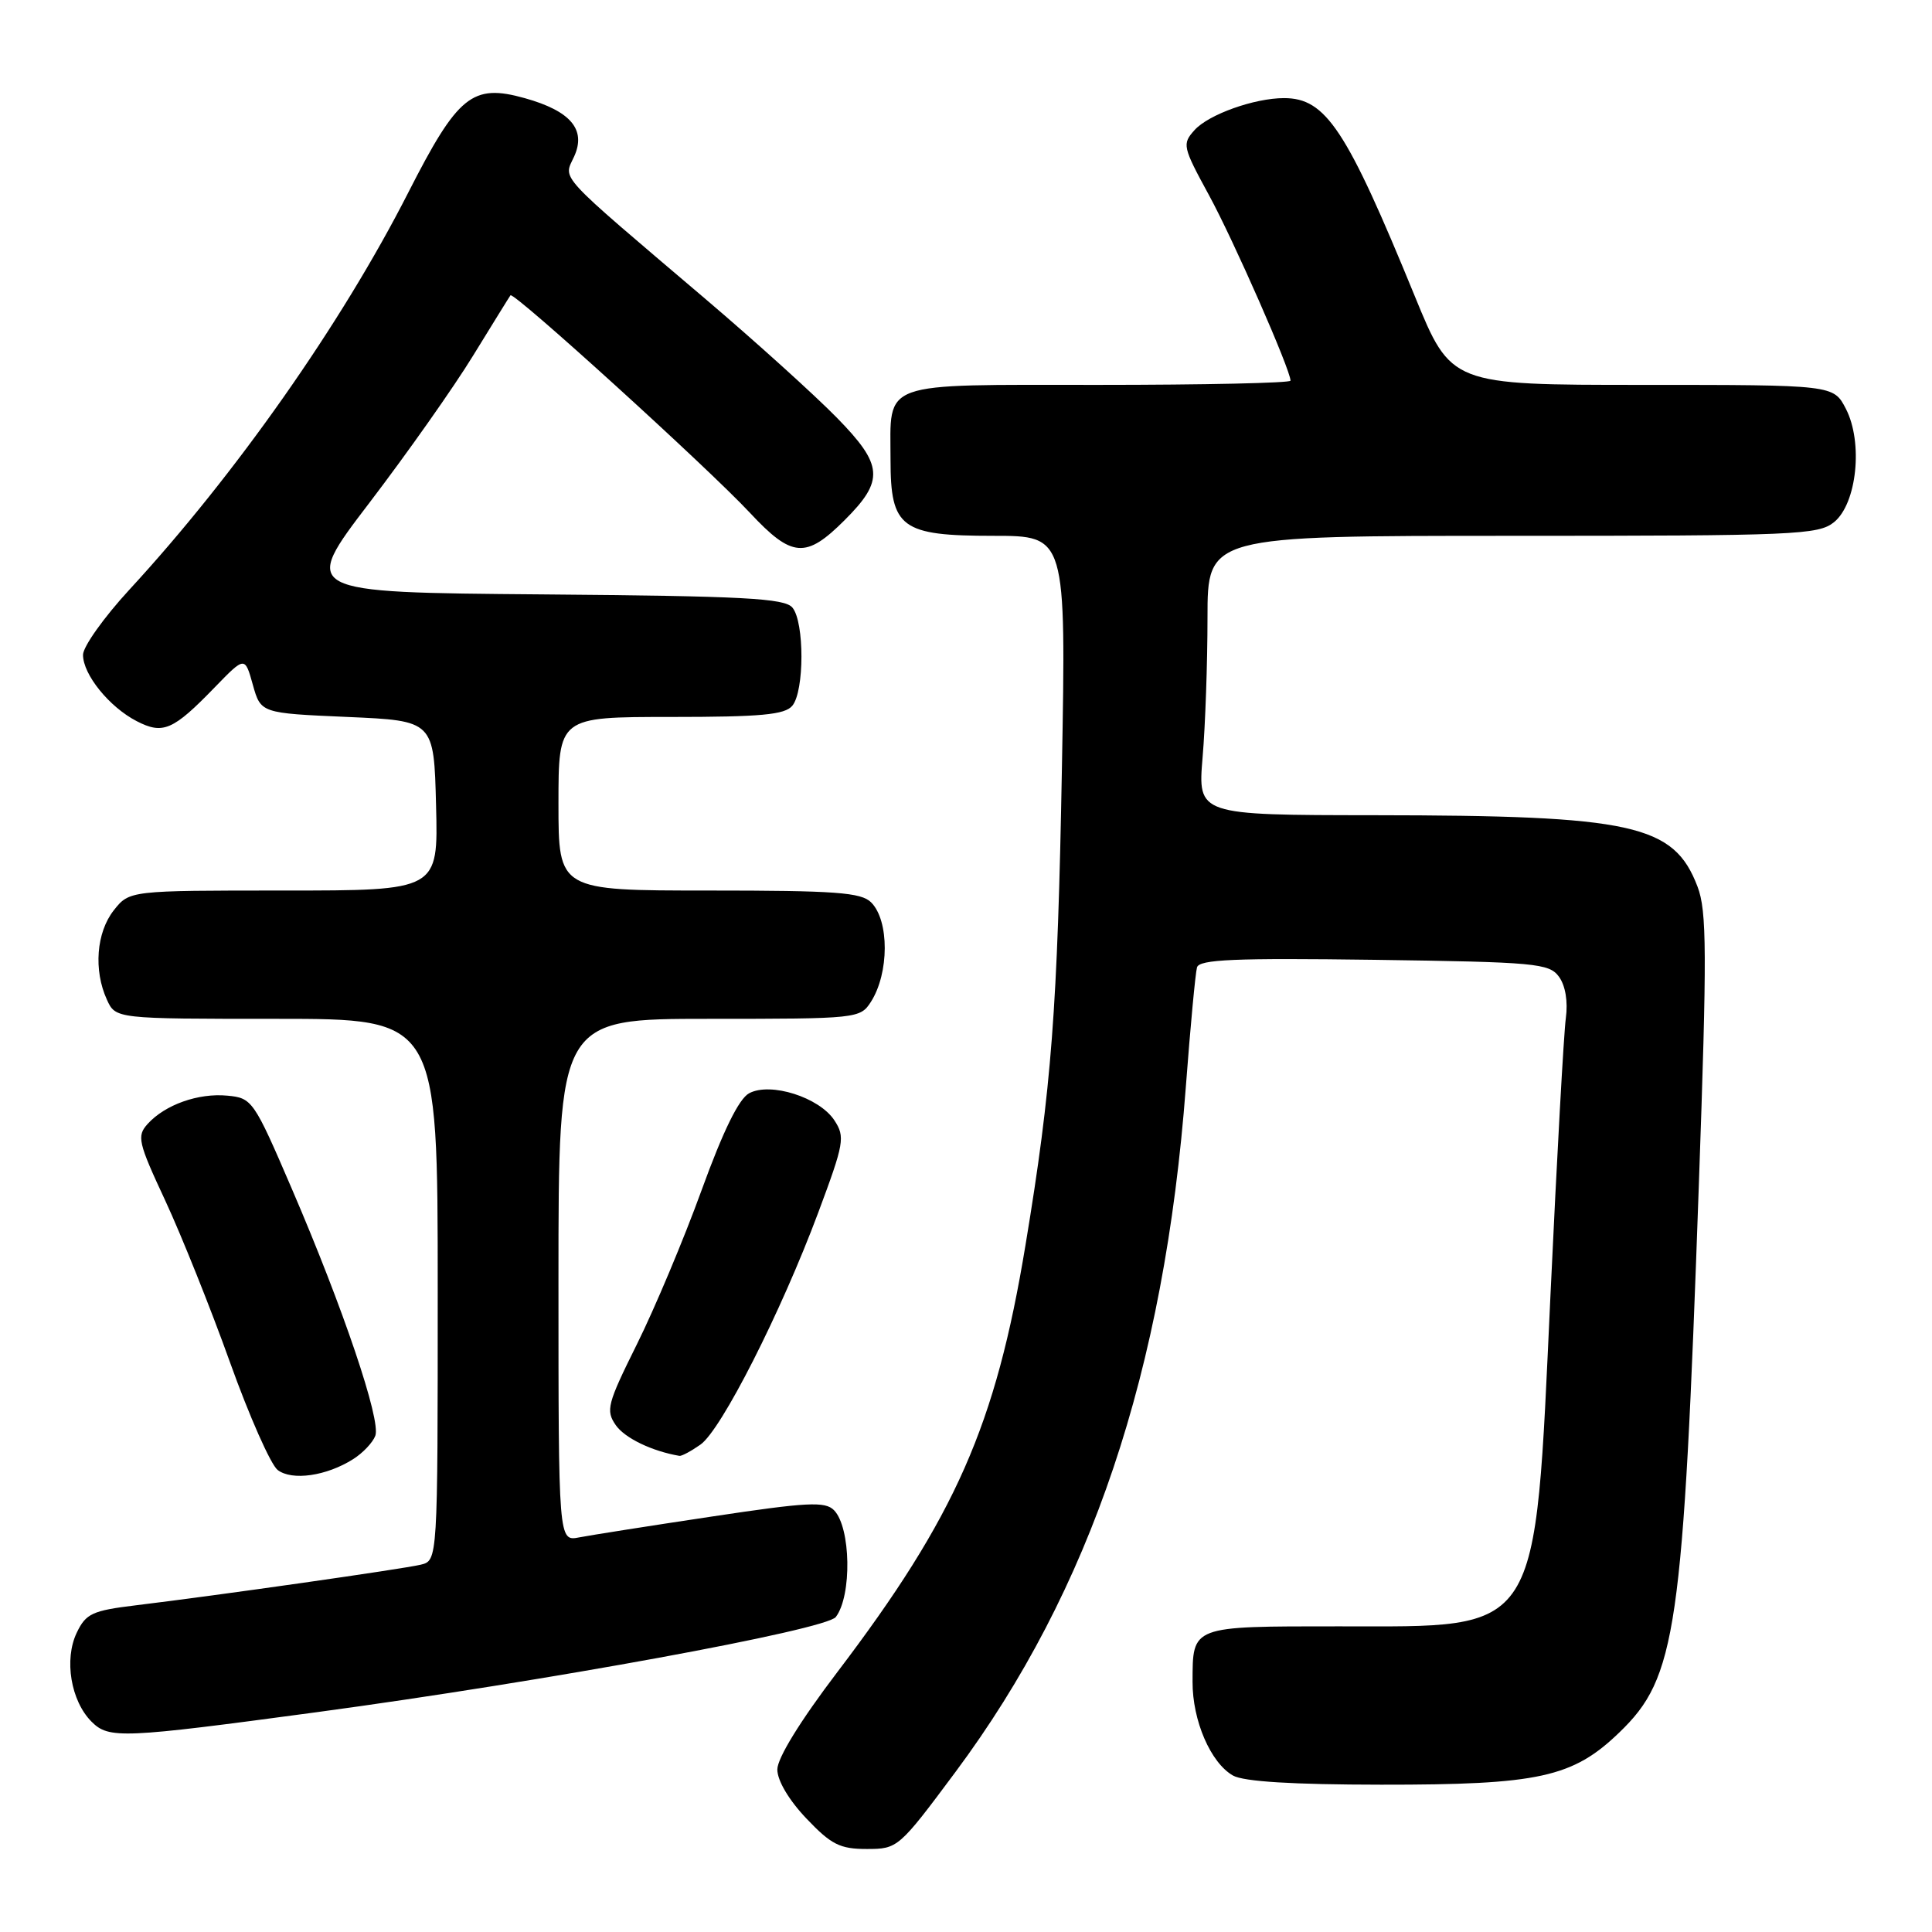 <?xml version="1.0" encoding="UTF-8" standalone="no"?>
<!DOCTYPE svg PUBLIC "-//W3C//DTD SVG 1.1//EN" "http://www.w3.org/Graphics/SVG/1.1/DTD/svg11.dtd" >
<svg xmlns="http://www.w3.org/2000/svg" xmlns:xlink="http://www.w3.org/1999/xlink" version="1.1" viewBox="0 0 256 256">
 <g >
 <path fill="currentColor"
d=" M 126.61 234.79 C 144.55 210.68 154.28 181.74 157.13 144.00 C 157.73 136.03 158.40 128.91 158.61 128.18 C 158.91 127.13 163.62 126.93 182.08 127.18 C 203.49 127.48 205.27 127.64 206.57 129.42 C 207.43 130.60 207.78 132.72 207.48 134.92 C 207.21 136.89 206.30 153.35 205.45 171.50 C 203.31 217.19 204.38 215.50 177.38 215.50 C 157.76 215.50 158.04 215.40 158.02 222.85 C 158.00 227.99 160.42 233.59 163.38 235.27 C 164.80 236.07 171.28 236.47 183.00 236.48 C 203.90 236.50 208.39 235.52 214.56 229.57 C 222.14 222.28 223.02 216.24 225.11 156.88 C 226.19 126.21 226.17 120.73 224.93 117.48 C 221.79 109.24 216.42 108.05 182.10 108.02 C 158.71 108.00 158.71 108.00 159.35 100.35 C 159.71 96.14 160.00 87.82 160.00 81.85 C 160.00 71.00 160.00 71.00 200.39 71.00 C 237.90 71.00 240.94 70.87 243.02 69.19 C 246.05 66.73 246.89 58.63 244.59 54.17 C 242.95 51.00 242.95 51.00 217.62 51.00 C 192.28 51.00 192.28 51.00 187.47 39.25 C 178.41 17.11 175.69 13.00 170.14 13.00 C 166.22 13.00 160.16 15.16 158.29 17.23 C 156.62 19.08 156.70 19.44 160.18 25.83 C 163.43 31.78 171.00 49.01 171.00 50.44 C 171.00 50.75 159.54 51.00 145.54 51.00 C 116.24 51.00 118.00 50.37 118.00 60.93 C 118.00 69.96 119.40 71.00 131.63 71.00 C 141.26 71.00 141.26 71.00 140.71 101.75 C 140.13 133.76 139.35 144.06 135.88 165.00 C 131.94 188.88 126.61 200.96 110.93 221.59 C 106.03 228.04 103.00 232.96 103.00 234.47 C 103.00 235.94 104.54 238.53 106.85 240.96 C 110.14 244.42 111.29 245.00 114.85 245.00 C 118.96 245.00 119.10 244.88 126.61 234.79 Z  M 42.00 226.87 C 72.30 222.78 109.44 215.97 110.75 214.26 C 112.90 211.44 112.75 202.39 110.51 200.11 C 109.34 198.92 106.98 199.04 94.32 200.95 C 86.17 202.17 78.26 203.42 76.75 203.71 C 74.00 204.25 74.00 204.25 74.00 169.62 C 74.00 135.00 74.00 135.00 93.98 135.00 C 113.60 135.00 113.98 134.96 115.40 132.75 C 117.83 128.95 117.85 121.99 115.43 119.57 C 114.11 118.25 110.71 118.00 93.93 118.00 C 74.00 118.00 74.00 118.00 74.00 106.50 C 74.00 95.00 74.00 95.00 88.88 95.00 C 100.84 95.00 104.00 94.71 104.99 93.51 C 106.59 91.58 106.60 82.43 105.00 80.51 C 103.98 79.27 98.57 78.98 71.83 78.76 C 39.88 78.50 39.88 78.50 48.95 66.62 C 53.93 60.09 60.12 51.32 62.69 47.12 C 65.27 42.93 67.49 39.33 67.64 39.13 C 68.04 38.58 93.79 61.97 99.36 67.94 C 104.94 73.92 106.78 74.06 111.92 68.92 C 117.20 63.65 117.04 61.63 110.88 55.34 C 107.92 52.32 100.12 45.27 93.54 39.67 C 73.50 22.63 74.65 23.87 76.08 20.73 C 77.70 17.17 75.62 14.71 69.55 13.01 C 62.58 11.06 60.68 12.60 54.09 25.53 C 45.26 42.87 31.22 62.87 17.13 78.15 C 13.76 81.81 11.00 85.69 11.00 86.77 C 11.00 89.38 14.48 93.68 18.10 95.55 C 21.60 97.36 22.93 96.78 28.47 91.06 C 32.45 86.96 32.45 86.96 33.50 90.73 C 34.56 94.50 34.56 94.50 46.03 95.00 C 57.50 95.50 57.50 95.50 57.78 106.75 C 58.07 118.00 58.07 118.00 37.61 118.00 C 17.15 118.00 17.15 118.00 15.07 120.63 C 12.77 123.56 12.38 128.55 14.16 132.45 C 15.32 135.00 15.32 135.00 36.66 135.00 C 58.00 135.00 58.00 135.00 58.00 170.89 C 58.00 206.78 58.00 206.78 55.75 207.33 C 53.38 207.90 29.07 211.37 18.01 212.71 C 12.22 213.41 11.38 213.81 10.17 216.34 C 8.47 219.88 9.38 225.38 12.13 228.13 C 14.43 230.43 16.15 230.35 42.00 226.87 Z  M 46.80 193.34 C 48.07 192.54 49.39 191.15 49.73 190.25 C 50.51 188.23 45.47 173.32 38.66 157.50 C 33.63 145.80 33.41 145.49 30.13 145.18 C 26.28 144.81 21.87 146.38 19.56 148.93 C 18.11 150.54 18.29 151.35 21.90 159.09 C 24.05 163.72 27.91 173.35 30.47 180.50 C 33.03 187.65 35.88 194.08 36.79 194.78 C 38.70 196.24 43.27 195.58 46.80 193.34 Z  M 92.81 191.42 C 95.57 189.49 103.47 173.93 108.43 160.65 C 111.86 151.46 112.00 150.65 110.56 148.45 C 108.56 145.40 102.09 143.35 99.27 144.86 C 97.91 145.58 95.82 149.84 92.96 157.72 C 90.61 164.20 86.75 173.38 84.40 178.11 C 80.46 186.04 80.24 186.89 81.60 188.85 C 82.80 190.56 86.39 192.29 90.03 192.91 C 90.32 192.96 91.57 192.29 92.81 191.42 Z "/>
</g>
</svg>